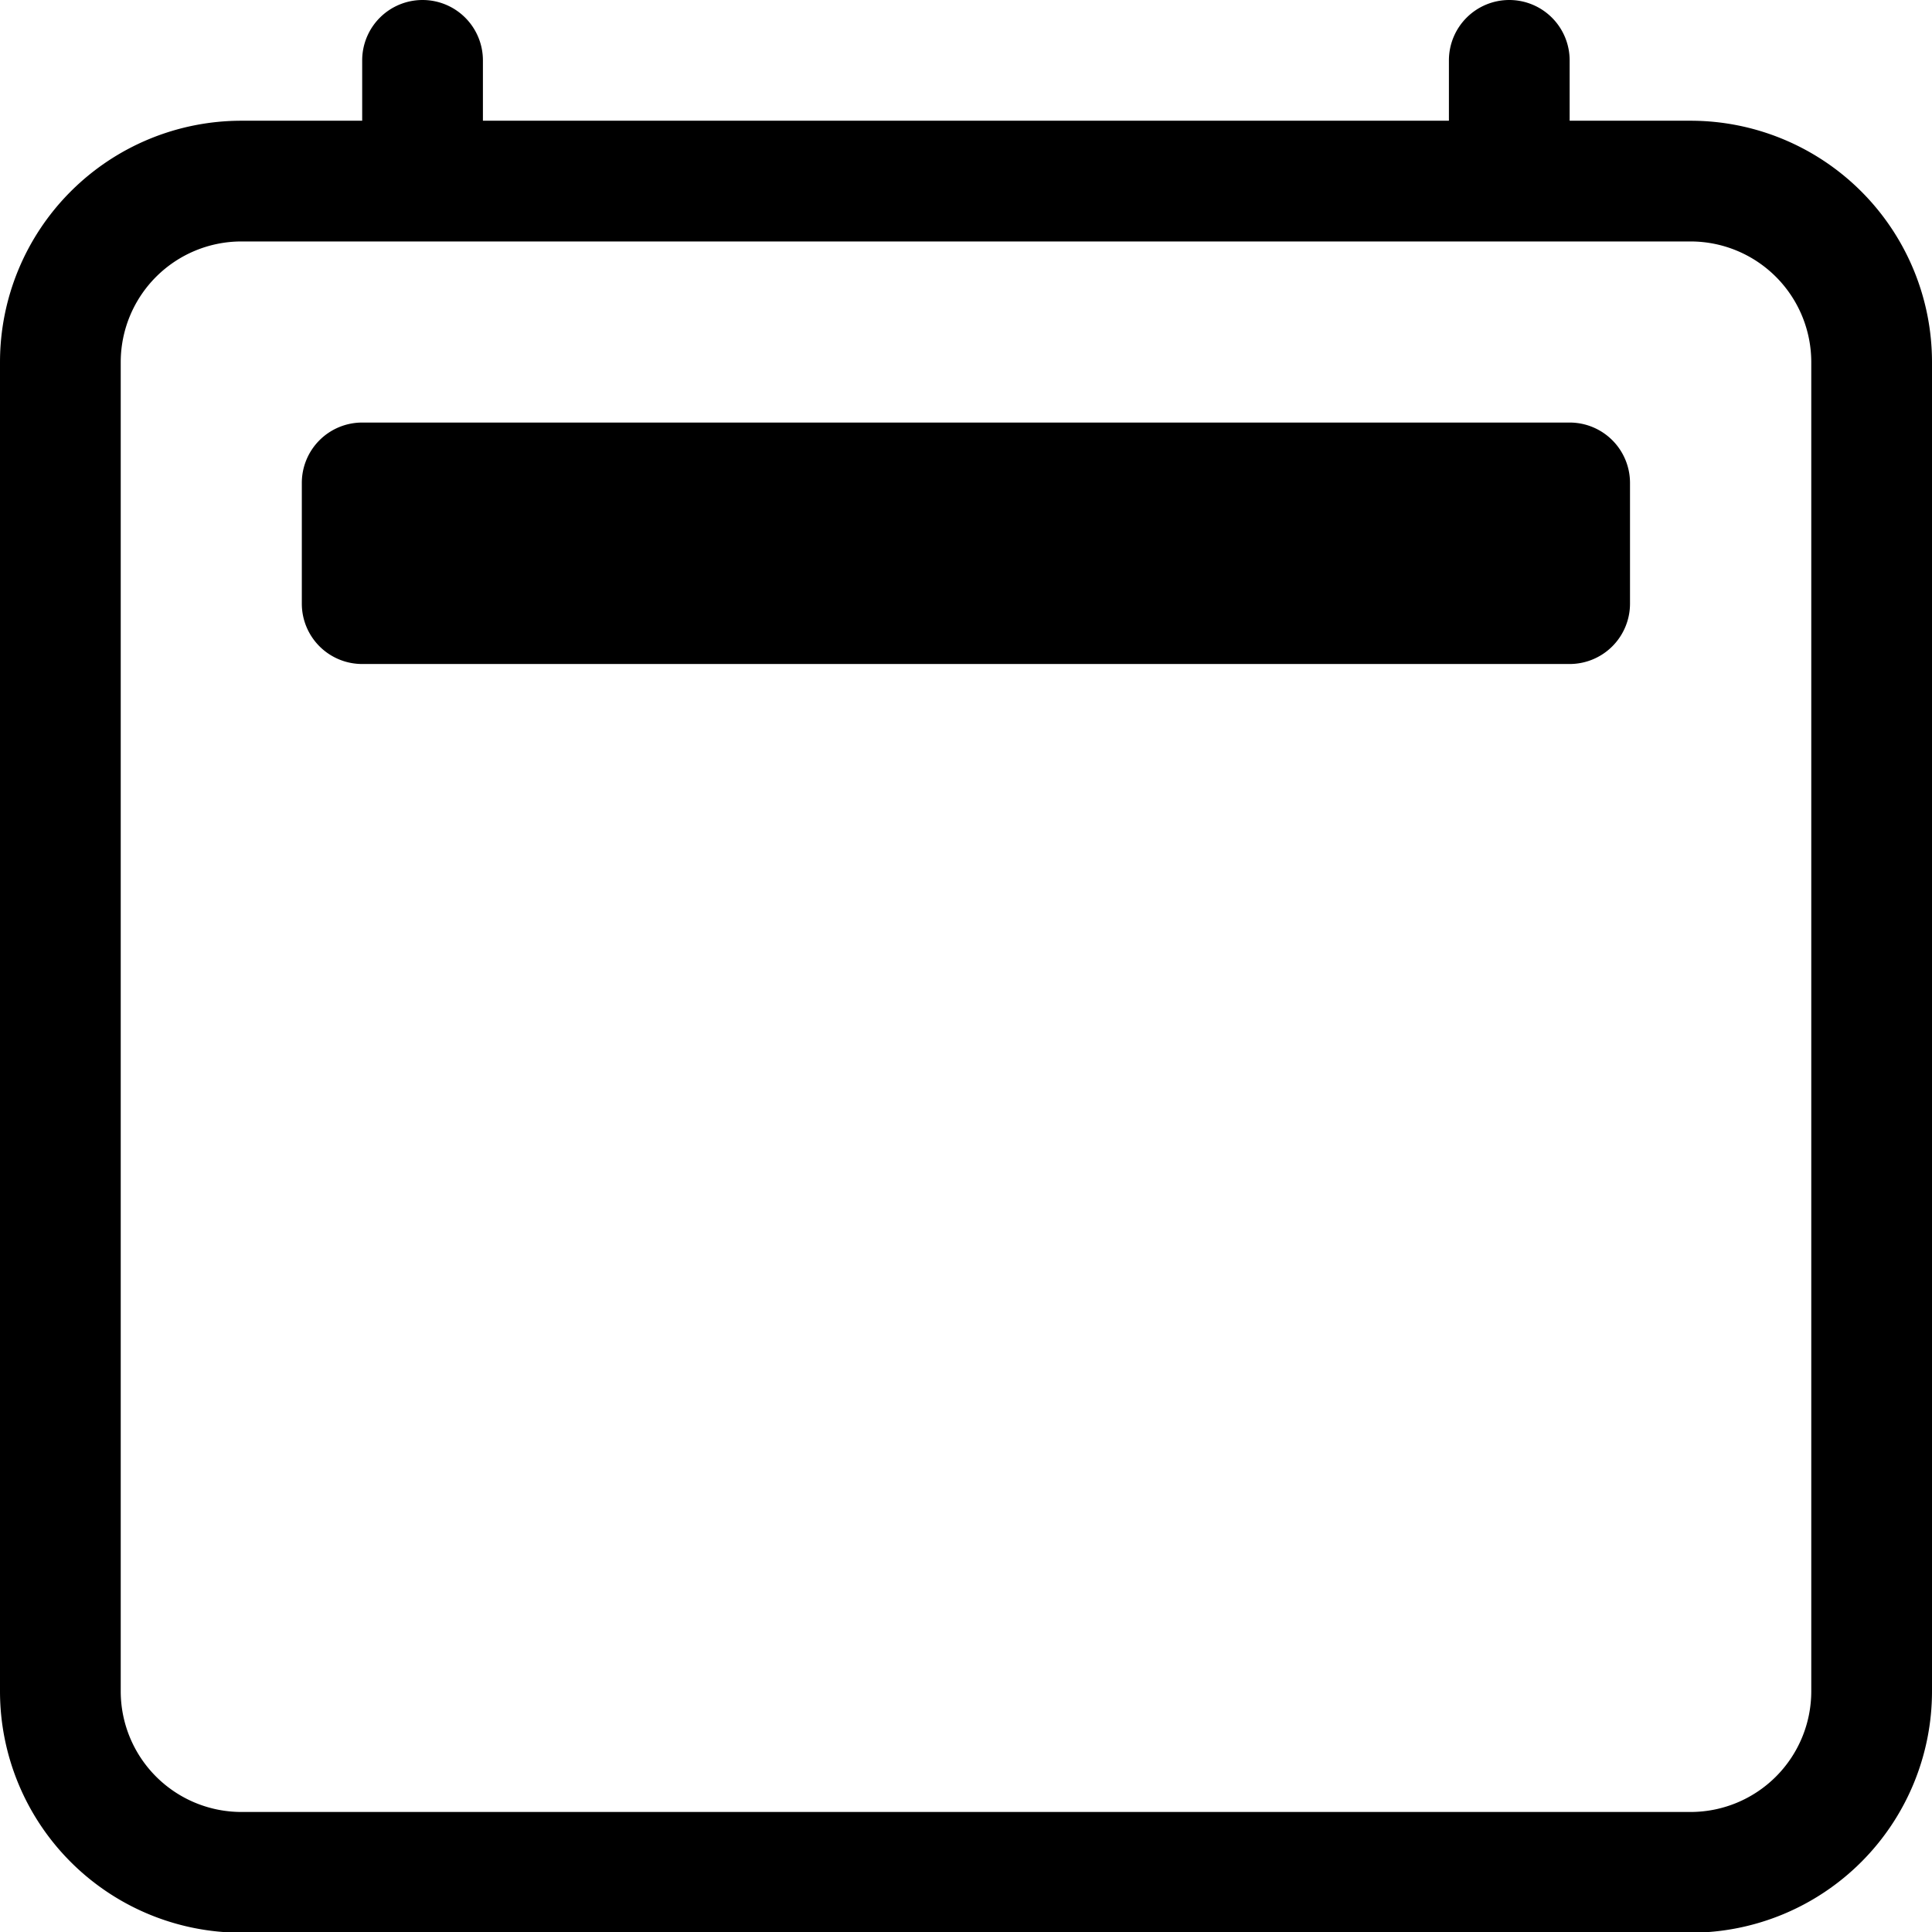 <svg id="calendar2" xmlns="http://www.w3.org/2000/svg" width="11.01" height="11.01" viewBox="0 0 11.01 11.01">
  <path id="Path_7970" data-name="Path 7970" d="M9.634,2.938H1.376a.688.688,0,0,0-.688.688V11.2a.688.688,0,0,0,.688.688H9.634a.688.688,0,0,0,.688-.688V3.626A.688.688,0,0,0,9.634,2.938ZM1.376,2.25A1.376,1.376,0,0,0,0,3.626V11.2a1.376,1.376,0,0,0,1.376,1.376H9.634A1.376,1.376,0,0,0,11.01,11.2V3.626A1.376,1.376,0,0,0,9.634,2.25Z" transform="translate(0 -1.562)" fill-rule="evenodd"/>
  <path id="Path_7971" data-name="Path 7971" d="M7.094,0a.344.344,0,0,1,.344.344V.688a.344.344,0,0,1-.688,0V.344A.344.344,0,0,1,7.094,0Zm6.193,0a.344.344,0,0,1,.344.344V.688a.344.344,0,0,1-.688,0V.344A.344.344,0,0,1,13.287,0Z" transform="translate(-4.686)" fill-rule="evenodd"/>
  <path id="Path_7972" data-name="Path 7972" d="M5.625,8.219a.344.344,0,0,1,.344-.344H12.85a.344.344,0,0,1,.344.344v.688a.344.344,0,0,1-.344.344H5.969a.344.344,0,0,1-.344-.344Z" transform="translate(-3.905 -5.467)"/>
</svg>
